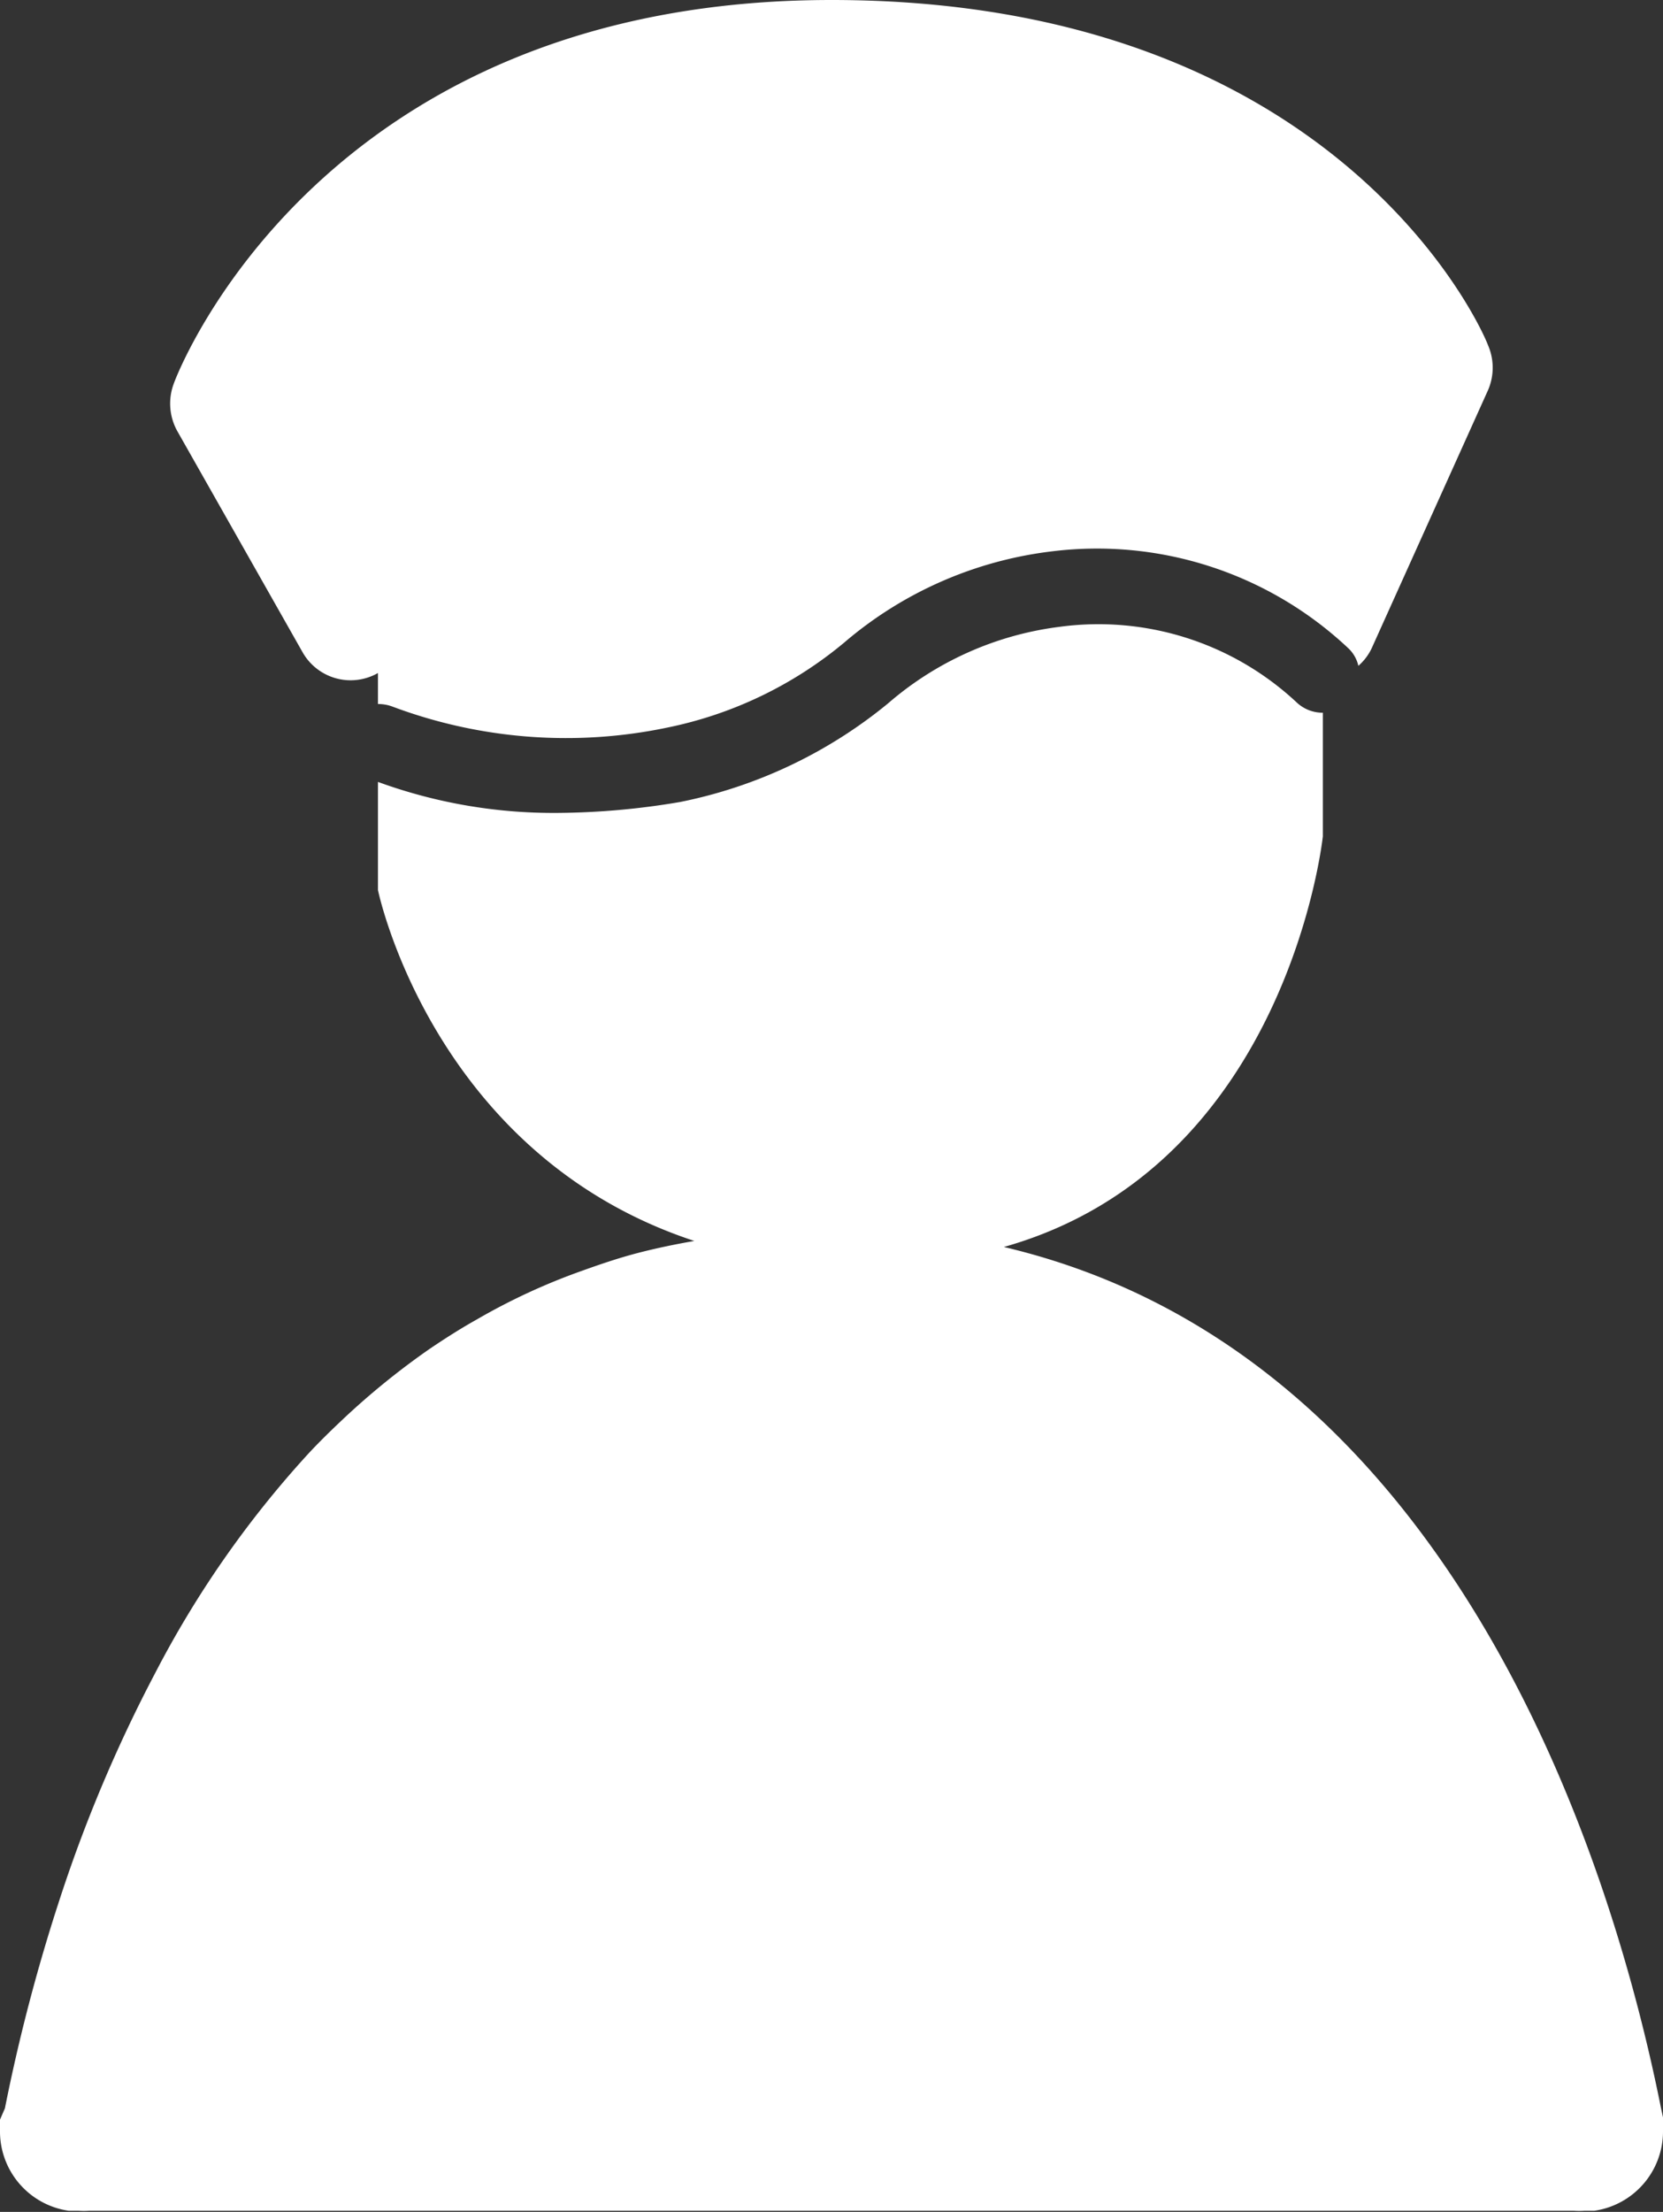 <svg xmlns="http://www.w3.org/2000/svg" viewBox="0 0 44 58.5"><rect x="0" y="0" width="44" height="58.5" fill="#333333" stroke="none"/><defs><style>.cls-1{fill:#fff;}</style></defs><title>护士工作站-白</title><g id="图层_2" data-name="图层 2"><g id="图层_1-2" data-name="图层 1"><path class="cls-1" d="M44,56l-.06-.28c-1.2-6-5.27-19.89-17.38-22.74C34.08,30.86,35,22.12,35,22.12V18.85a1,1,0,0,1-.69-.27,7.68,7.68,0,0,0-6.29-2A8.56,8.56,0,0,0,23.5,18.6,12.56,12.56,0,0,1,18,21.21a19.93,19.93,0,0,1-3.27.29A13.55,13.55,0,0,1,10,20.68v2.86s1.44,7,8.37,9.28c-.51.09-1,.19-1.5.32s-1,.3-1.5.48a16.57,16.57,0,0,0-2.76,1.28c-.43.24-.85.51-1.25.78A20.07,20.07,0,0,0,9.1,37.51c-.35.33-.69.66-1,1a26.9,26.9,0,0,0-4,5.75,38.25,38.25,0,0,0-2.53,6,47.57,47.57,0,0,0-1.44,5.5L0,56.06a2.4,2.4,0,0,0,0,.28,2.12,2.12,0,0,0,1.82,2.13l.27,0a2.06,2.06,0,0,0,.26,0h39.3a2.06,2.06,0,0,0,.26,0l.27,0A2.12,2.12,0,0,0,44,56.34C44,56.24,44,56.14,44,56Z"/><path class="cls-1" d="M8,17.24a1.46,1.46,0,0,0,2,.56v.82a1.07,1.07,0,0,1,.39.07,13.08,13.08,0,0,0,7.28.55A10.61,10.61,0,0,0,22.33,17a10.34,10.34,0,0,1,5.52-2.42,9.7,9.7,0,0,1,7.84,2.58.92.92,0,0,1,.25.45,1.44,1.44,0,0,0,.35-.46l3.08-6.83a1.49,1.49,0,0,0,0-1.19C39.23,8.73,35.41,0,22,0S4.75,9.72,4.6,10.14a1.5,1.5,0,0,0,.09,1.26Z"/></g></g></svg>
